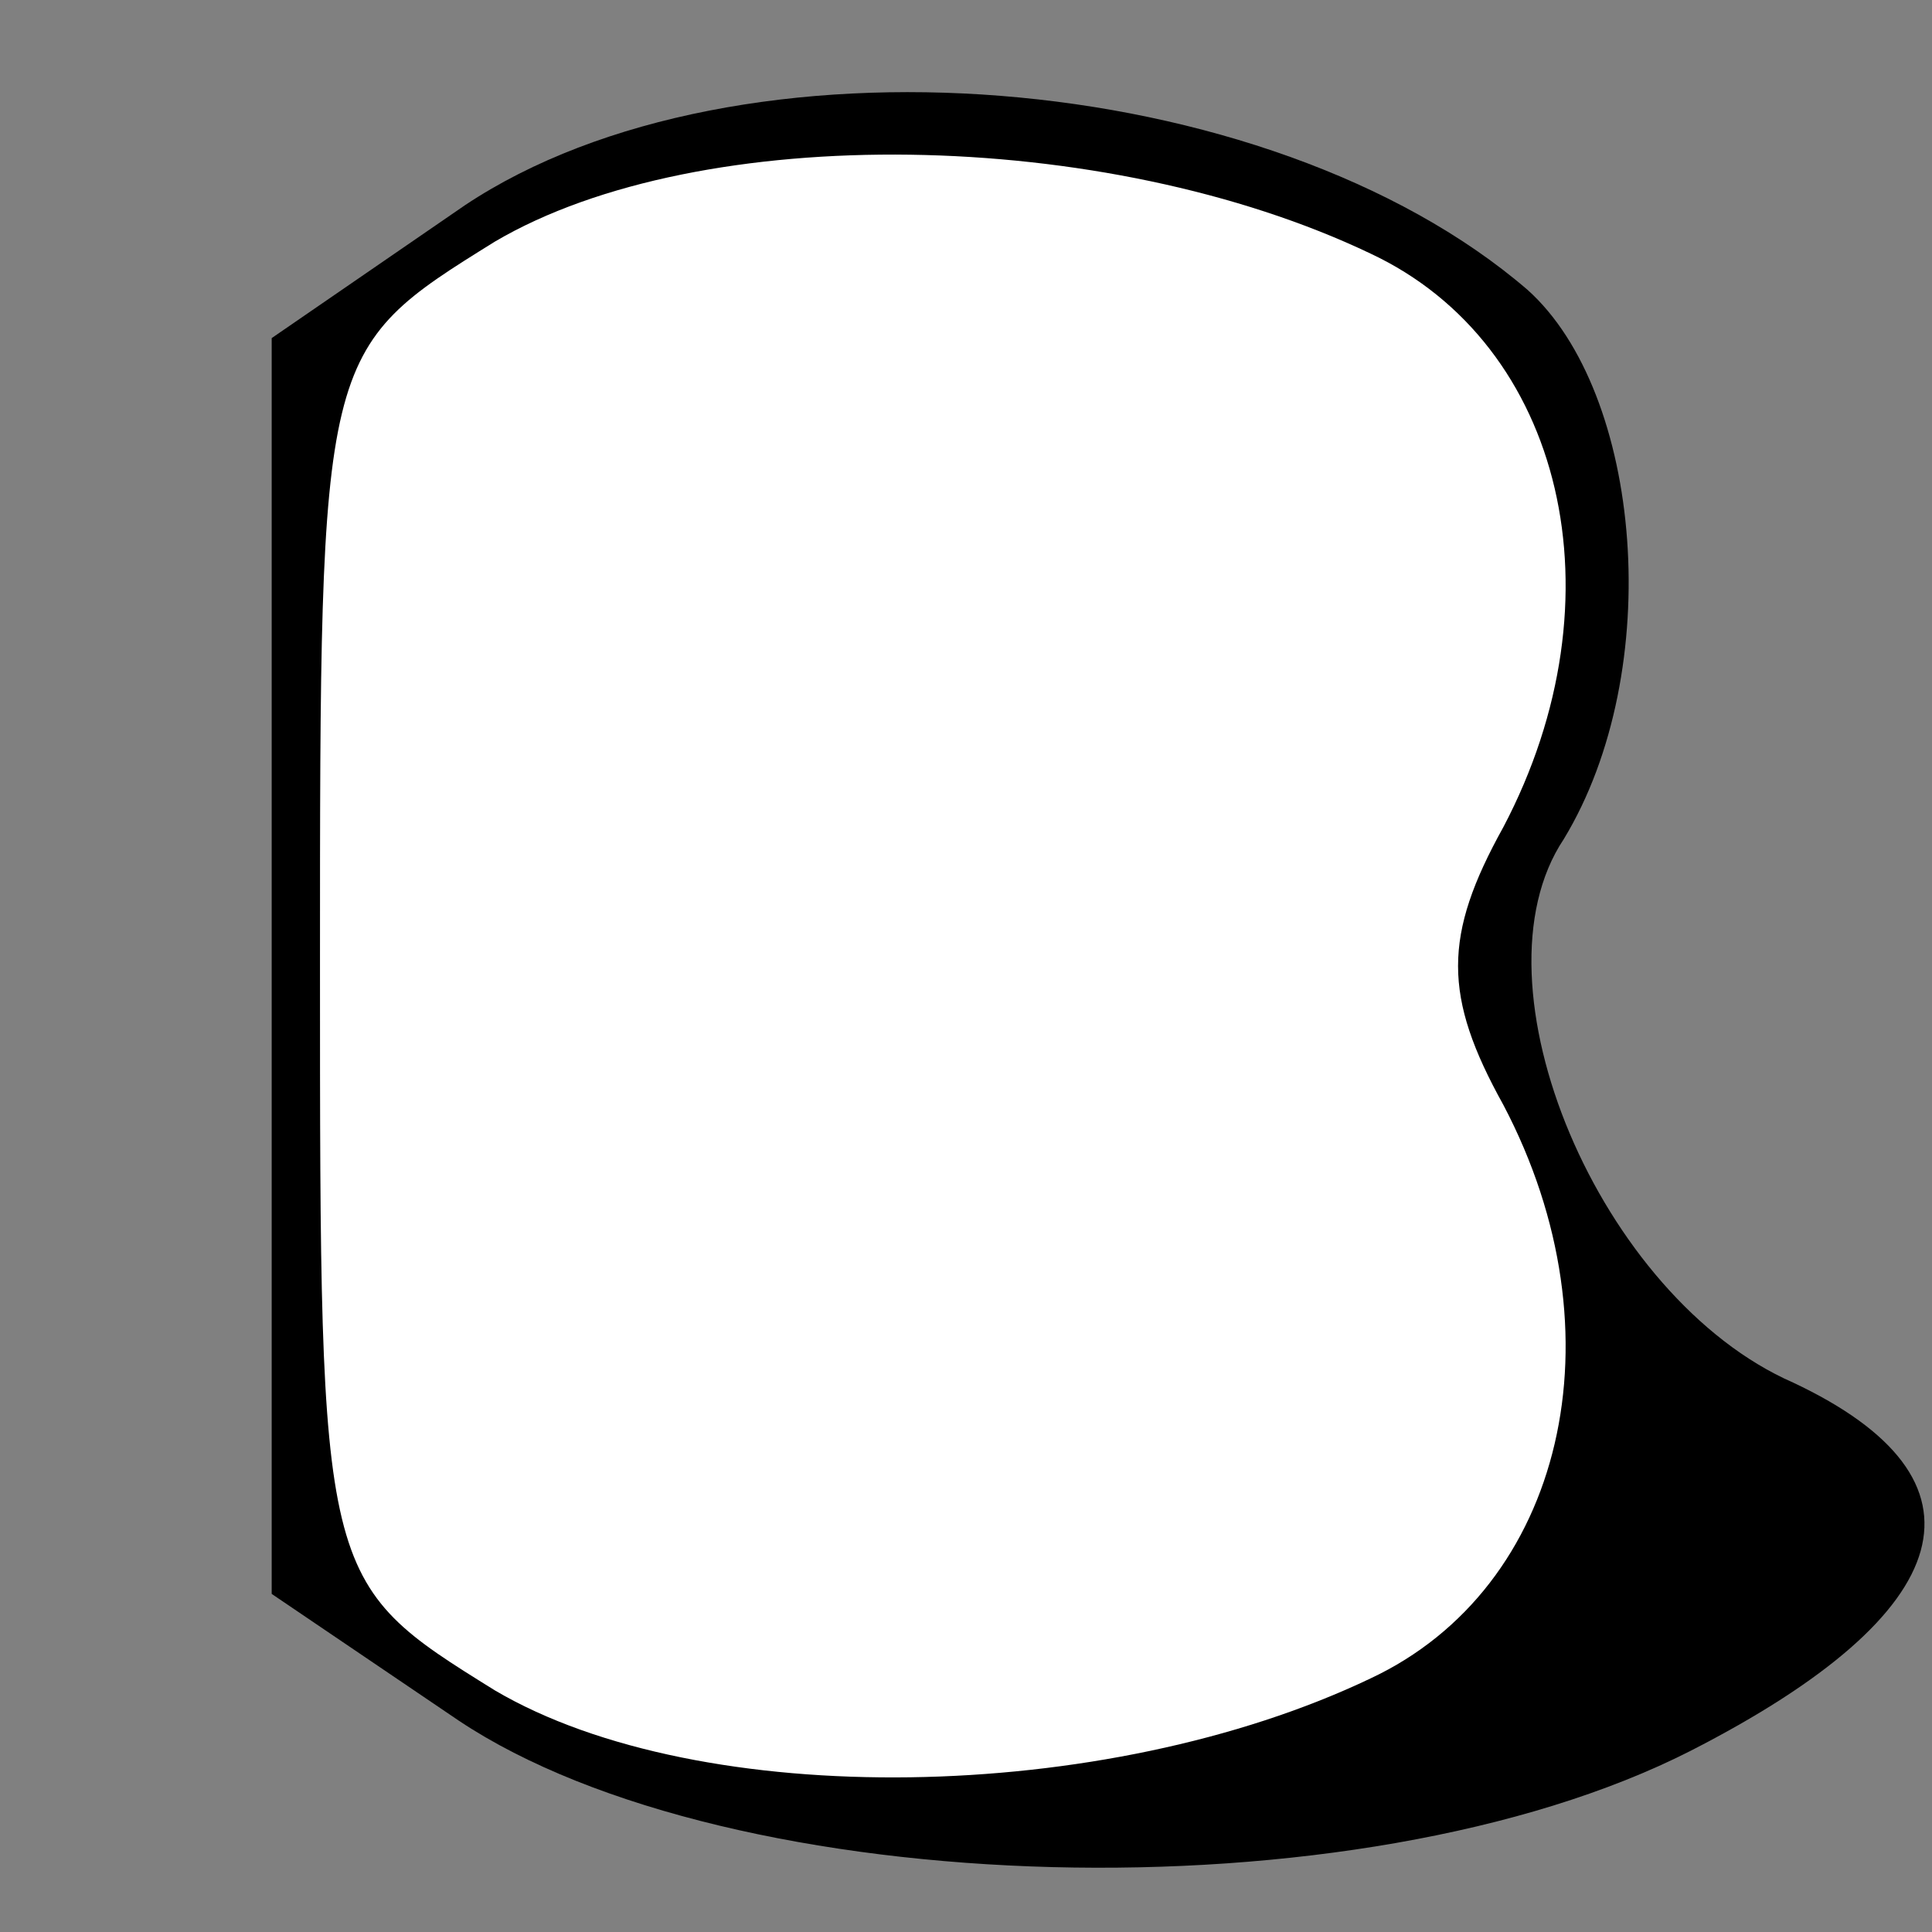 <?xml version="1.0" standalone="no"?>
<!DOCTYPE svg PUBLIC "-//W3C//DTD SVG 20010904//EN"
 "http://www.w3.org/TR/2001/REC-SVG-20010904/DTD/svg10.dtd">
<svg version="1.0" xmlns="http://www.w3.org/2000/svg"
 width="32pt" height="32pt" viewBox="0 0 32 32"
 preserveAspectRatio="xMidYMid meet">
<rect x="0" y="0" width="32" height="32" fill="#808080" stroke="none"/>
<g transform="translate(0,32) scale(0.1,-0.1)"
fill="#000000" stroke="none">
<path fill="#000000" stroke="none" d="M77 286 l-32 -22 0 -104 0 -104 31 -21
c45 -30 149 -33 204 -5 45 23 51 45 17 61 -32 14 -54 66 -38 90 17 28 13 74
-6 91 -43 37 -131 44 -176 14z"/>
<path fill="#ffffff" stroke="none" d="M227 278 c32 -15 42 -57 22 -95 -10
-18 -10 -28 0 -46 20 -38 10 -80 -22 -95 -44 -21 -111 -22 -145 -2 -29 18 -29
18 -29 120 0 102 0 102 29 120 34 20 101 19 145 -2z"/>
</g>
</svg>
